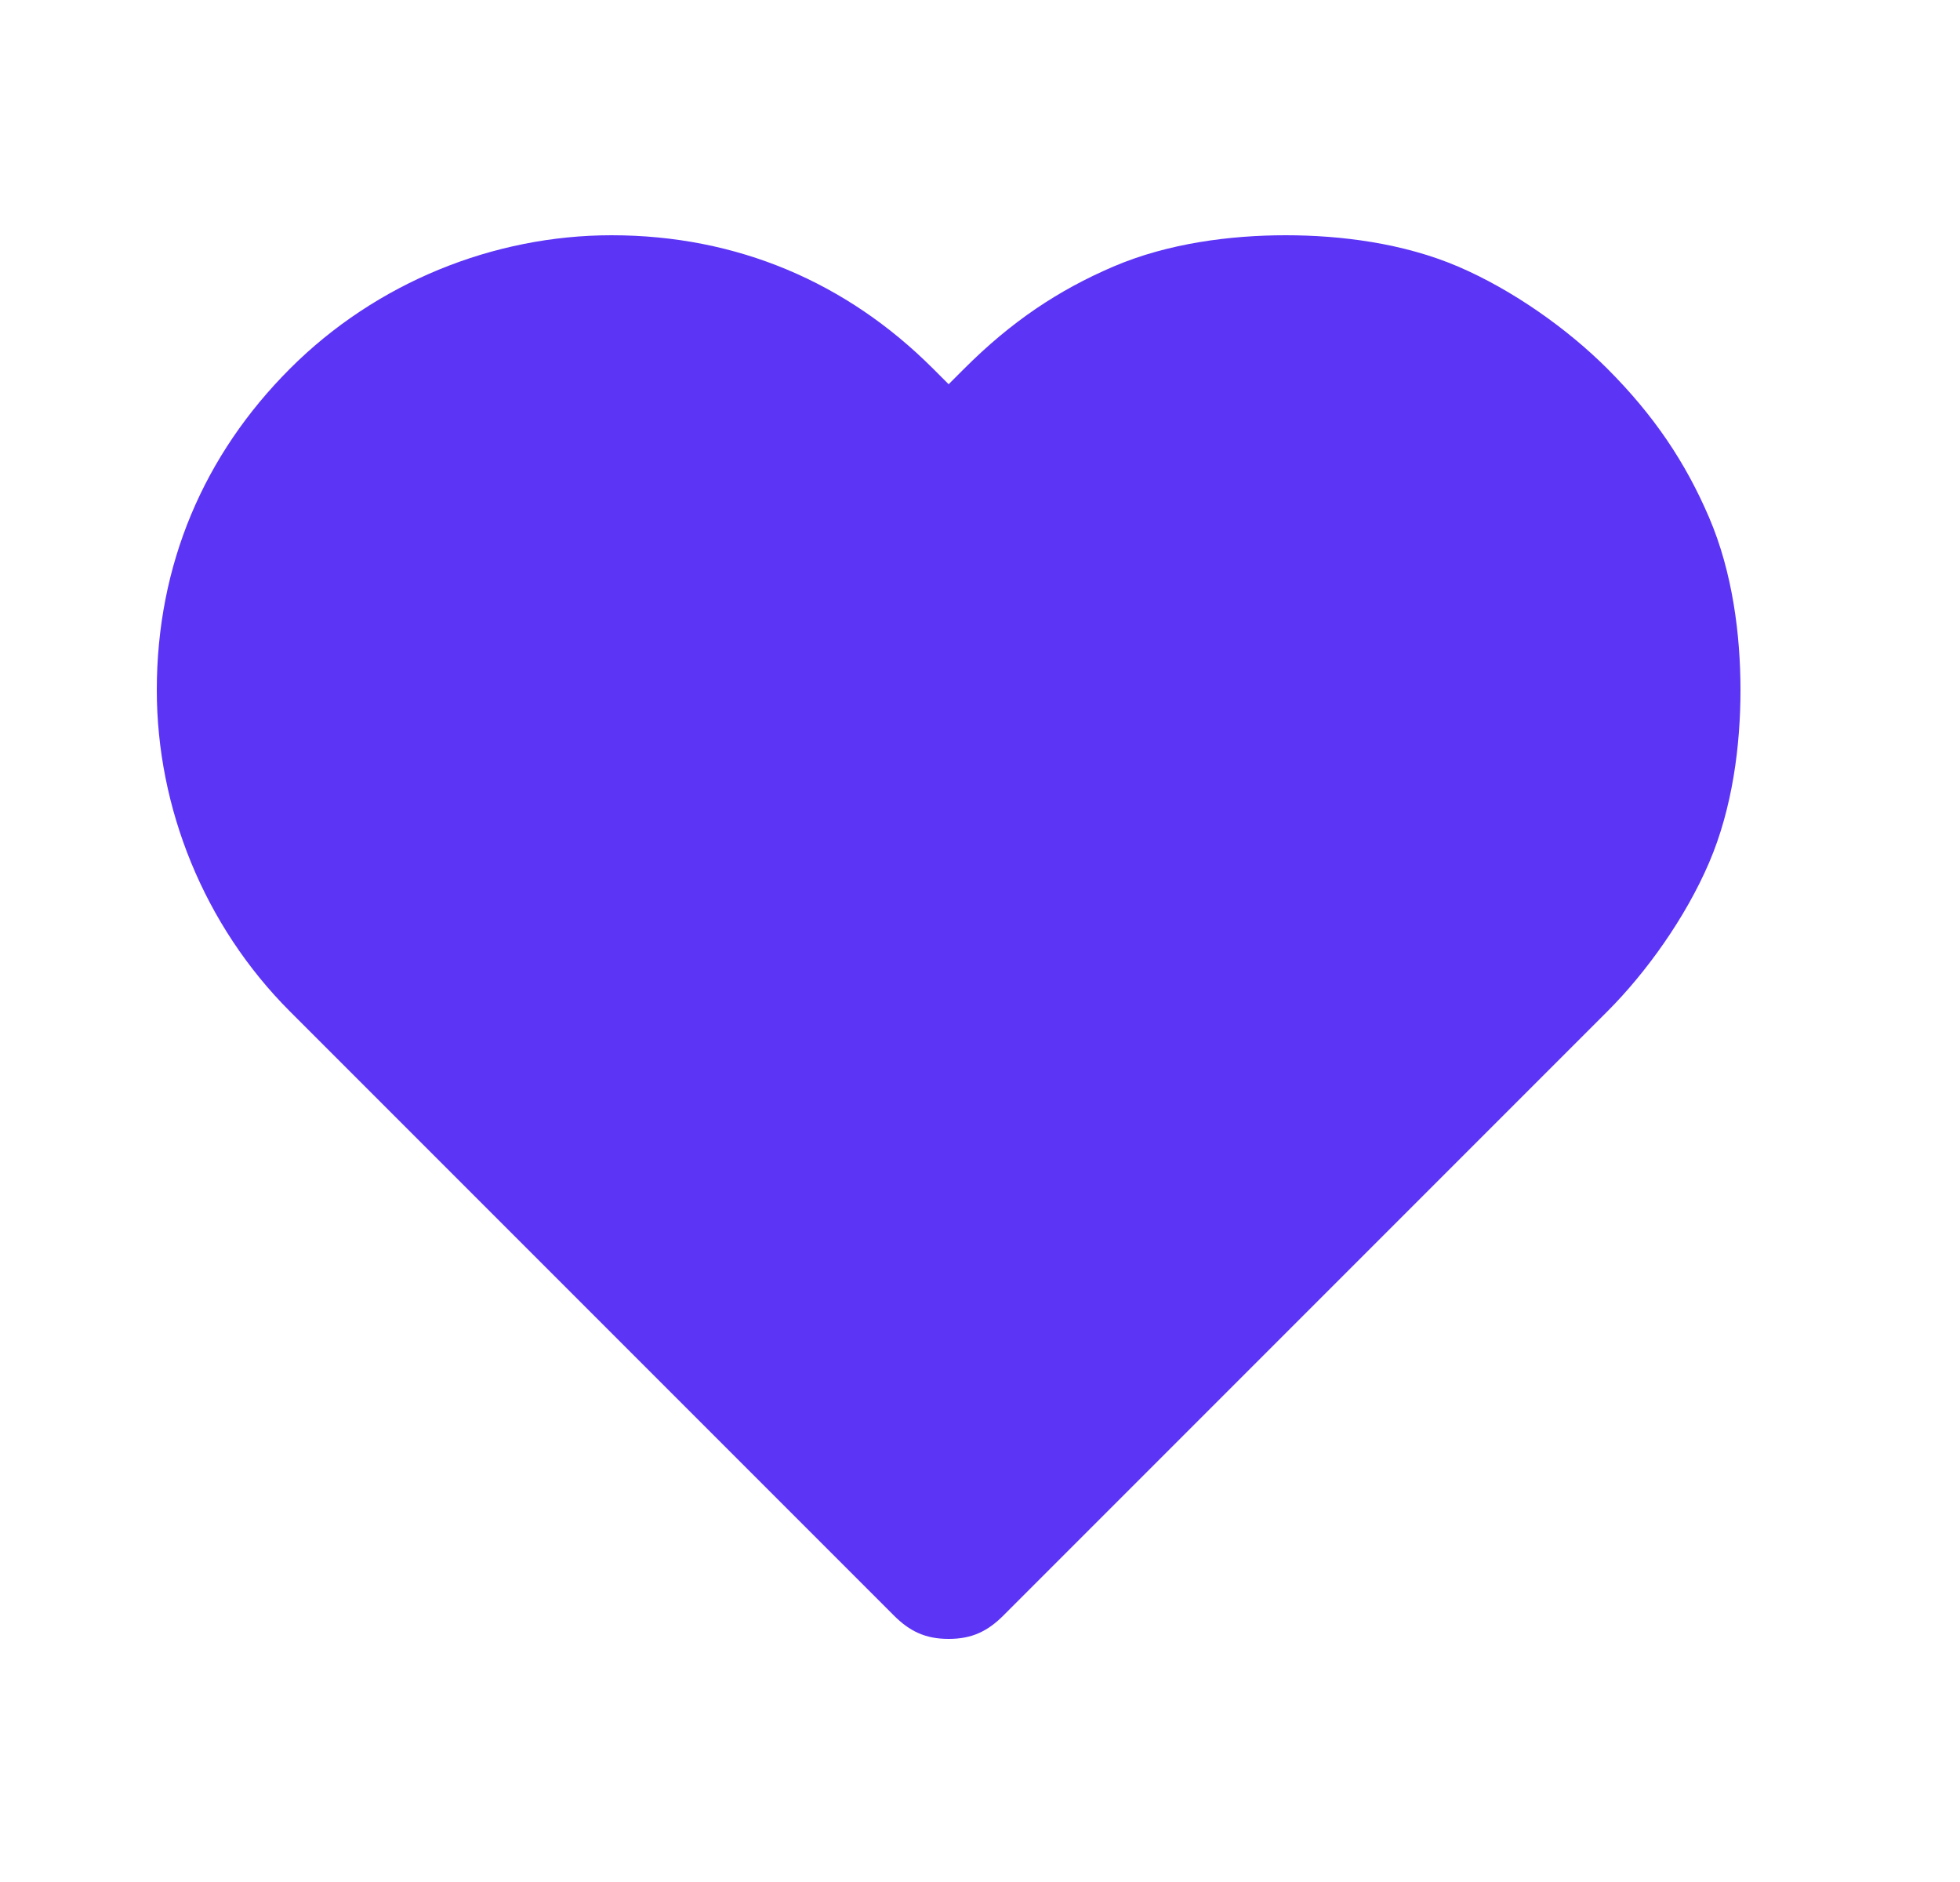 <svg width="25" height="24" viewBox="0 0 25 24" fill="none" xmlns="http://www.w3.org/2000/svg">
<path d="M21.8 6.6C21.5 5.9 21.1 5.3 20.5 4.7C20 4.2 19.3 3.7 18.6 3.4C17.9 3.1 17.1 3 16.4 3C15.7 3 14.9 3.1 14.2 3.4C13.5 3.7 12.9 4.1 12.3 4.7L12.1 4.9L11.9 4.7C10.8 3.6 9.4 3 7.8 3C6.3 3 4.8 3.6 3.7 4.7C2.6 5.8 2 7.2 2 8.8C2 10.3 2.6 11.8 3.7 12.9L11.4 20.6C11.6 20.8 11.8 20.9 12.1 20.9C12.4 20.9 12.6 20.8 12.8 20.6L20.5 12.9C21 12.4 21.5 11.7 21.8 11C22.1 10.3 22.2 9.5 22.2 8.8C22.2 8.1 22.1 7.3 21.8 6.6Z" fill="#5C34F6"/>
</svg>
